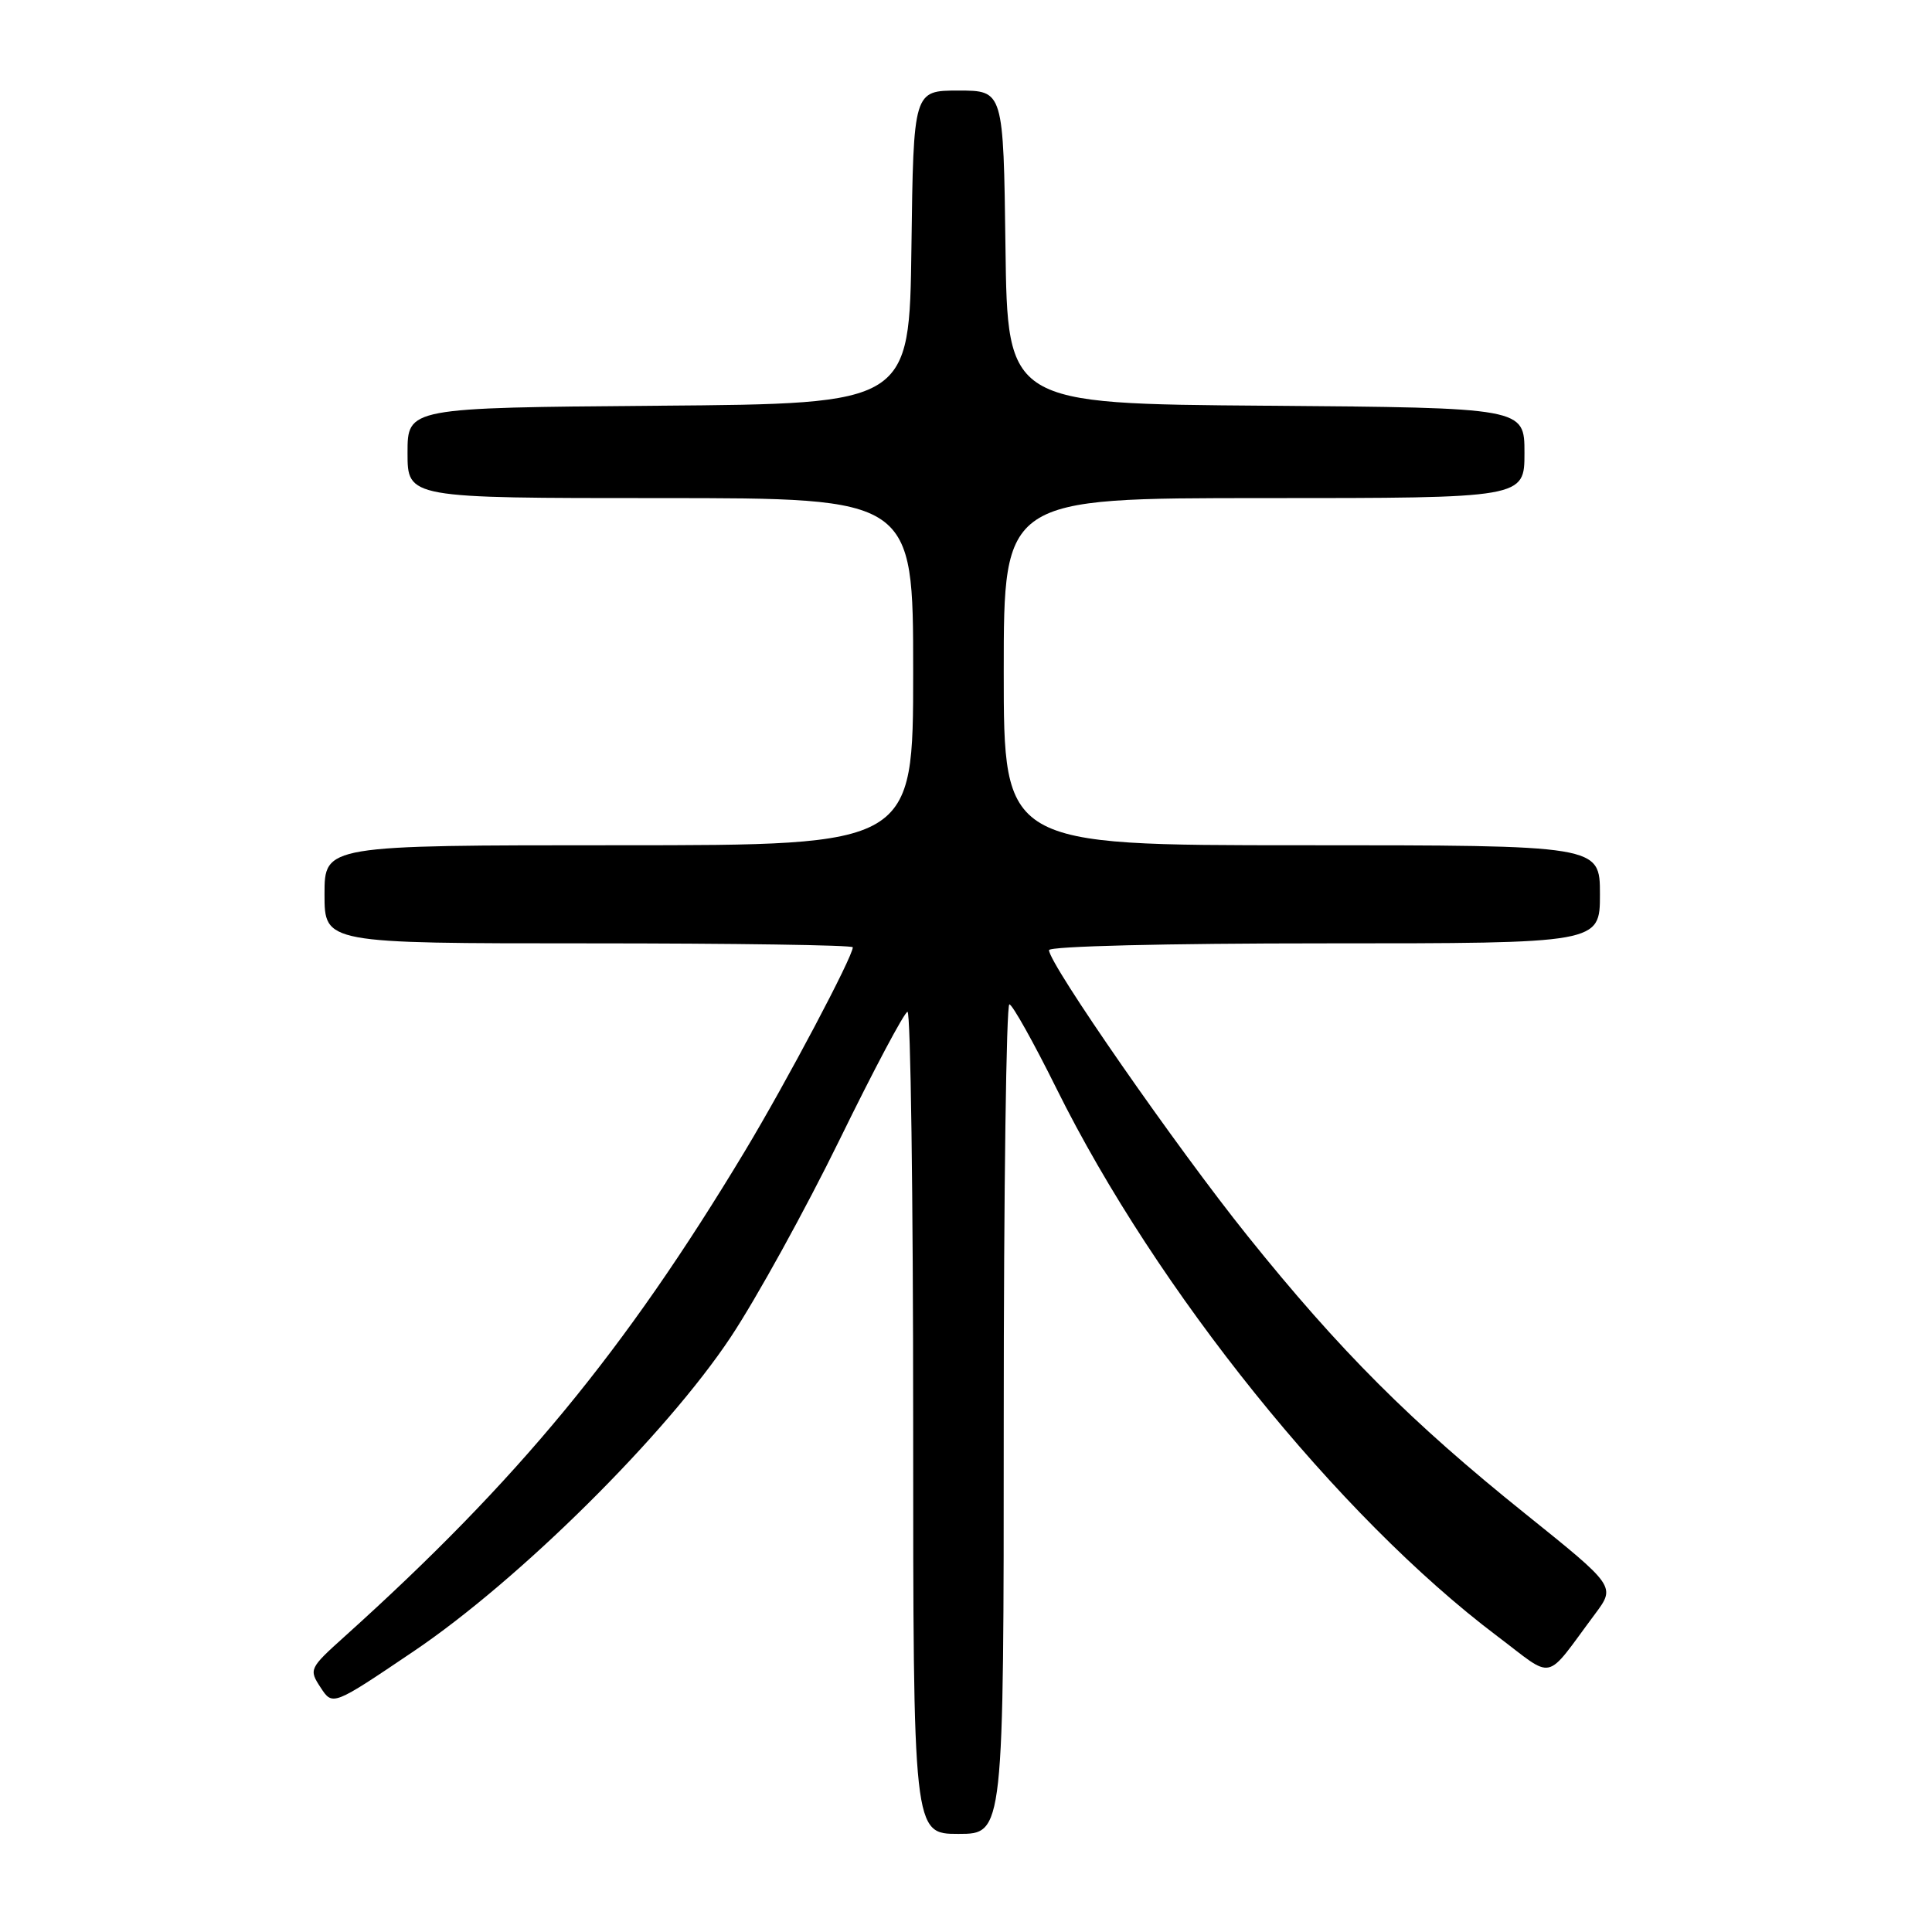 <?xml version="1.0" encoding="UTF-8" standalone="no"?>
<!DOCTYPE svg PUBLIC "-//W3C//DTD SVG 1.1//EN" "http://www.w3.org/Graphics/SVG/1.1/DTD/svg11.dtd" >
<svg xmlns="http://www.w3.org/2000/svg" xmlns:xlink="http://www.w3.org/1999/xlink" version="1.1" viewBox="0 0 256 256">
 <g >
 <path fill="currentColor"
d=" M 133.00 188.00 C 133.00 157.75 133.34 133.04 133.75 133.08 C 134.16 133.12 136.97 138.15 140.00 144.26 C 153.25 170.99 177.37 200.95 198.37 216.78 C 206.13 222.63 204.54 222.99 211.36 213.85 C 214.08 210.20 214.08 210.20 202.12 200.59 C 186.97 188.43 177.54 179.01 165.32 163.78 C 155.91 152.06 139.00 127.72 139.00 125.90 C 139.00 125.38 154.52 125.00 175.50 125.00 C 212.00 125.00 212.00 125.00 212.00 118.50 C 212.00 112.00 212.00 112.00 172.50 112.00 C 133.00 112.00 133.00 112.00 133.00 89.00 C 133.00 66.00 133.00 66.00 167.50 66.00 C 202.00 66.00 202.00 66.00 202.00 60.01 C 202.00 54.03 202.00 54.03 167.75 53.76 C 133.50 53.50 133.50 53.50 133.23 32.75 C 132.96 12.00 132.96 12.00 127.00 12.00 C 121.04 12.00 121.04 12.00 120.77 32.75 C 120.50 53.50 120.50 53.50 87.25 53.76 C 54.00 54.03 54.00 54.03 54.00 60.01 C 54.00 66.00 54.00 66.00 87.50 66.00 C 121.00 66.00 121.00 66.00 121.00 89.00 C 121.00 112.00 121.00 112.00 82.00 112.00 C 43.00 112.00 43.00 112.00 43.00 118.50 C 43.00 125.00 43.00 125.00 78.00 125.00 C 97.25 125.00 113.00 125.23 113.00 125.52 C 113.00 126.77 104.23 143.34 98.72 152.50 C 82.75 179.05 68.60 196.20 45.68 216.83 C 40.98 221.06 40.91 221.21 42.48 223.60 C 44.08 226.05 44.08 226.05 54.79 218.82 C 68.80 209.37 88.24 190.10 96.82 177.18 C 100.23 172.05 106.72 160.27 111.26 151.00 C 115.79 141.73 119.84 134.11 120.25 134.07 C 120.66 134.03 121.00 158.52 121.00 188.50 C 121.00 243.00 121.00 243.00 127.00 243.00 C 133.00 243.00 133.00 243.00 133.00 188.00 Z "/>
</g>
</svg>